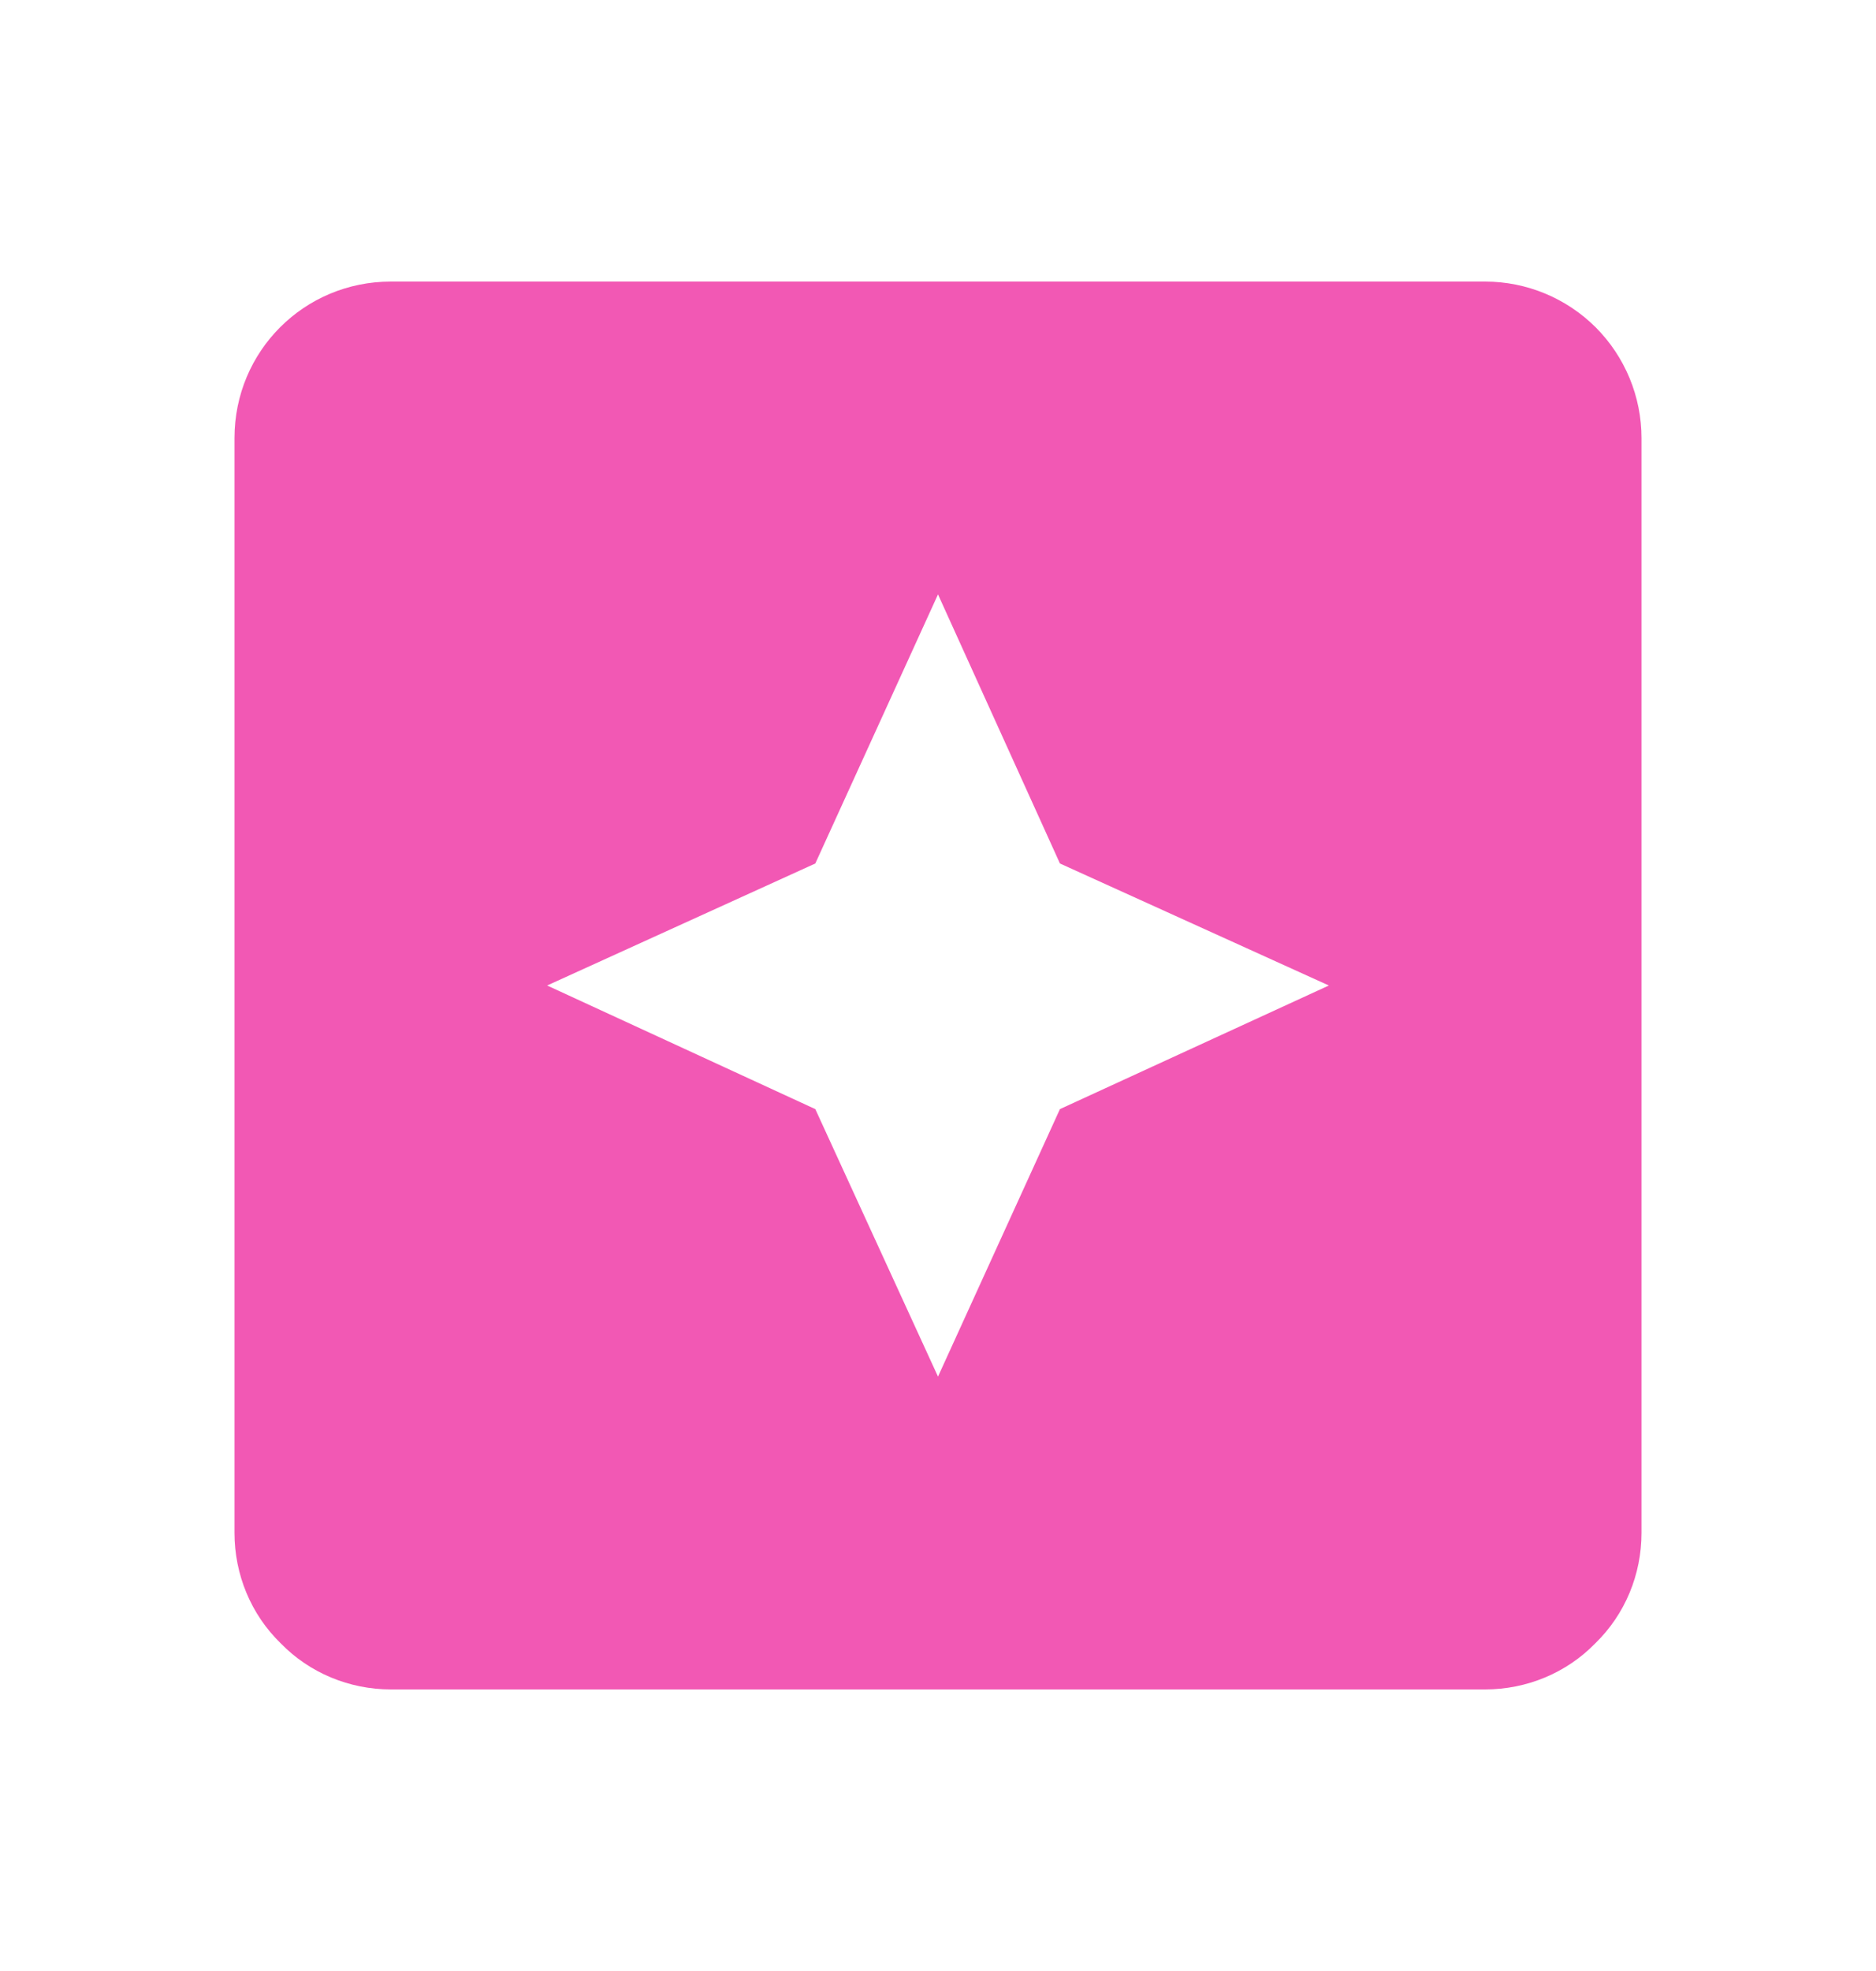 <svg width="20" height="21" viewBox="0 0 20 21" fill="none" xmlns="http://www.w3.org/2000/svg">
<path d="M4.167 3H15.833C16.275 3 16.699 3.176 17.012 3.488C17.324 3.801 17.5 4.225 17.5 4.667V16.333C17.5 16.775 17.325 17.2 17.008 17.508C16.7 17.825 16.275 18 15.833 18H4.167C3.725 18 3.3 17.825 2.992 17.508C2.675 17.2 2.5 16.775 2.5 16.333V4.667C2.5 3.742 3.242 3 4.167 3ZM10 14.667L11.3 11.817L14.167 10.5L11.3 9.2L10 6.333L8.692 9.2L5.833 10.5L8.692 11.817L10 14.667Z" fill="#F258B4"/>
</svg>
